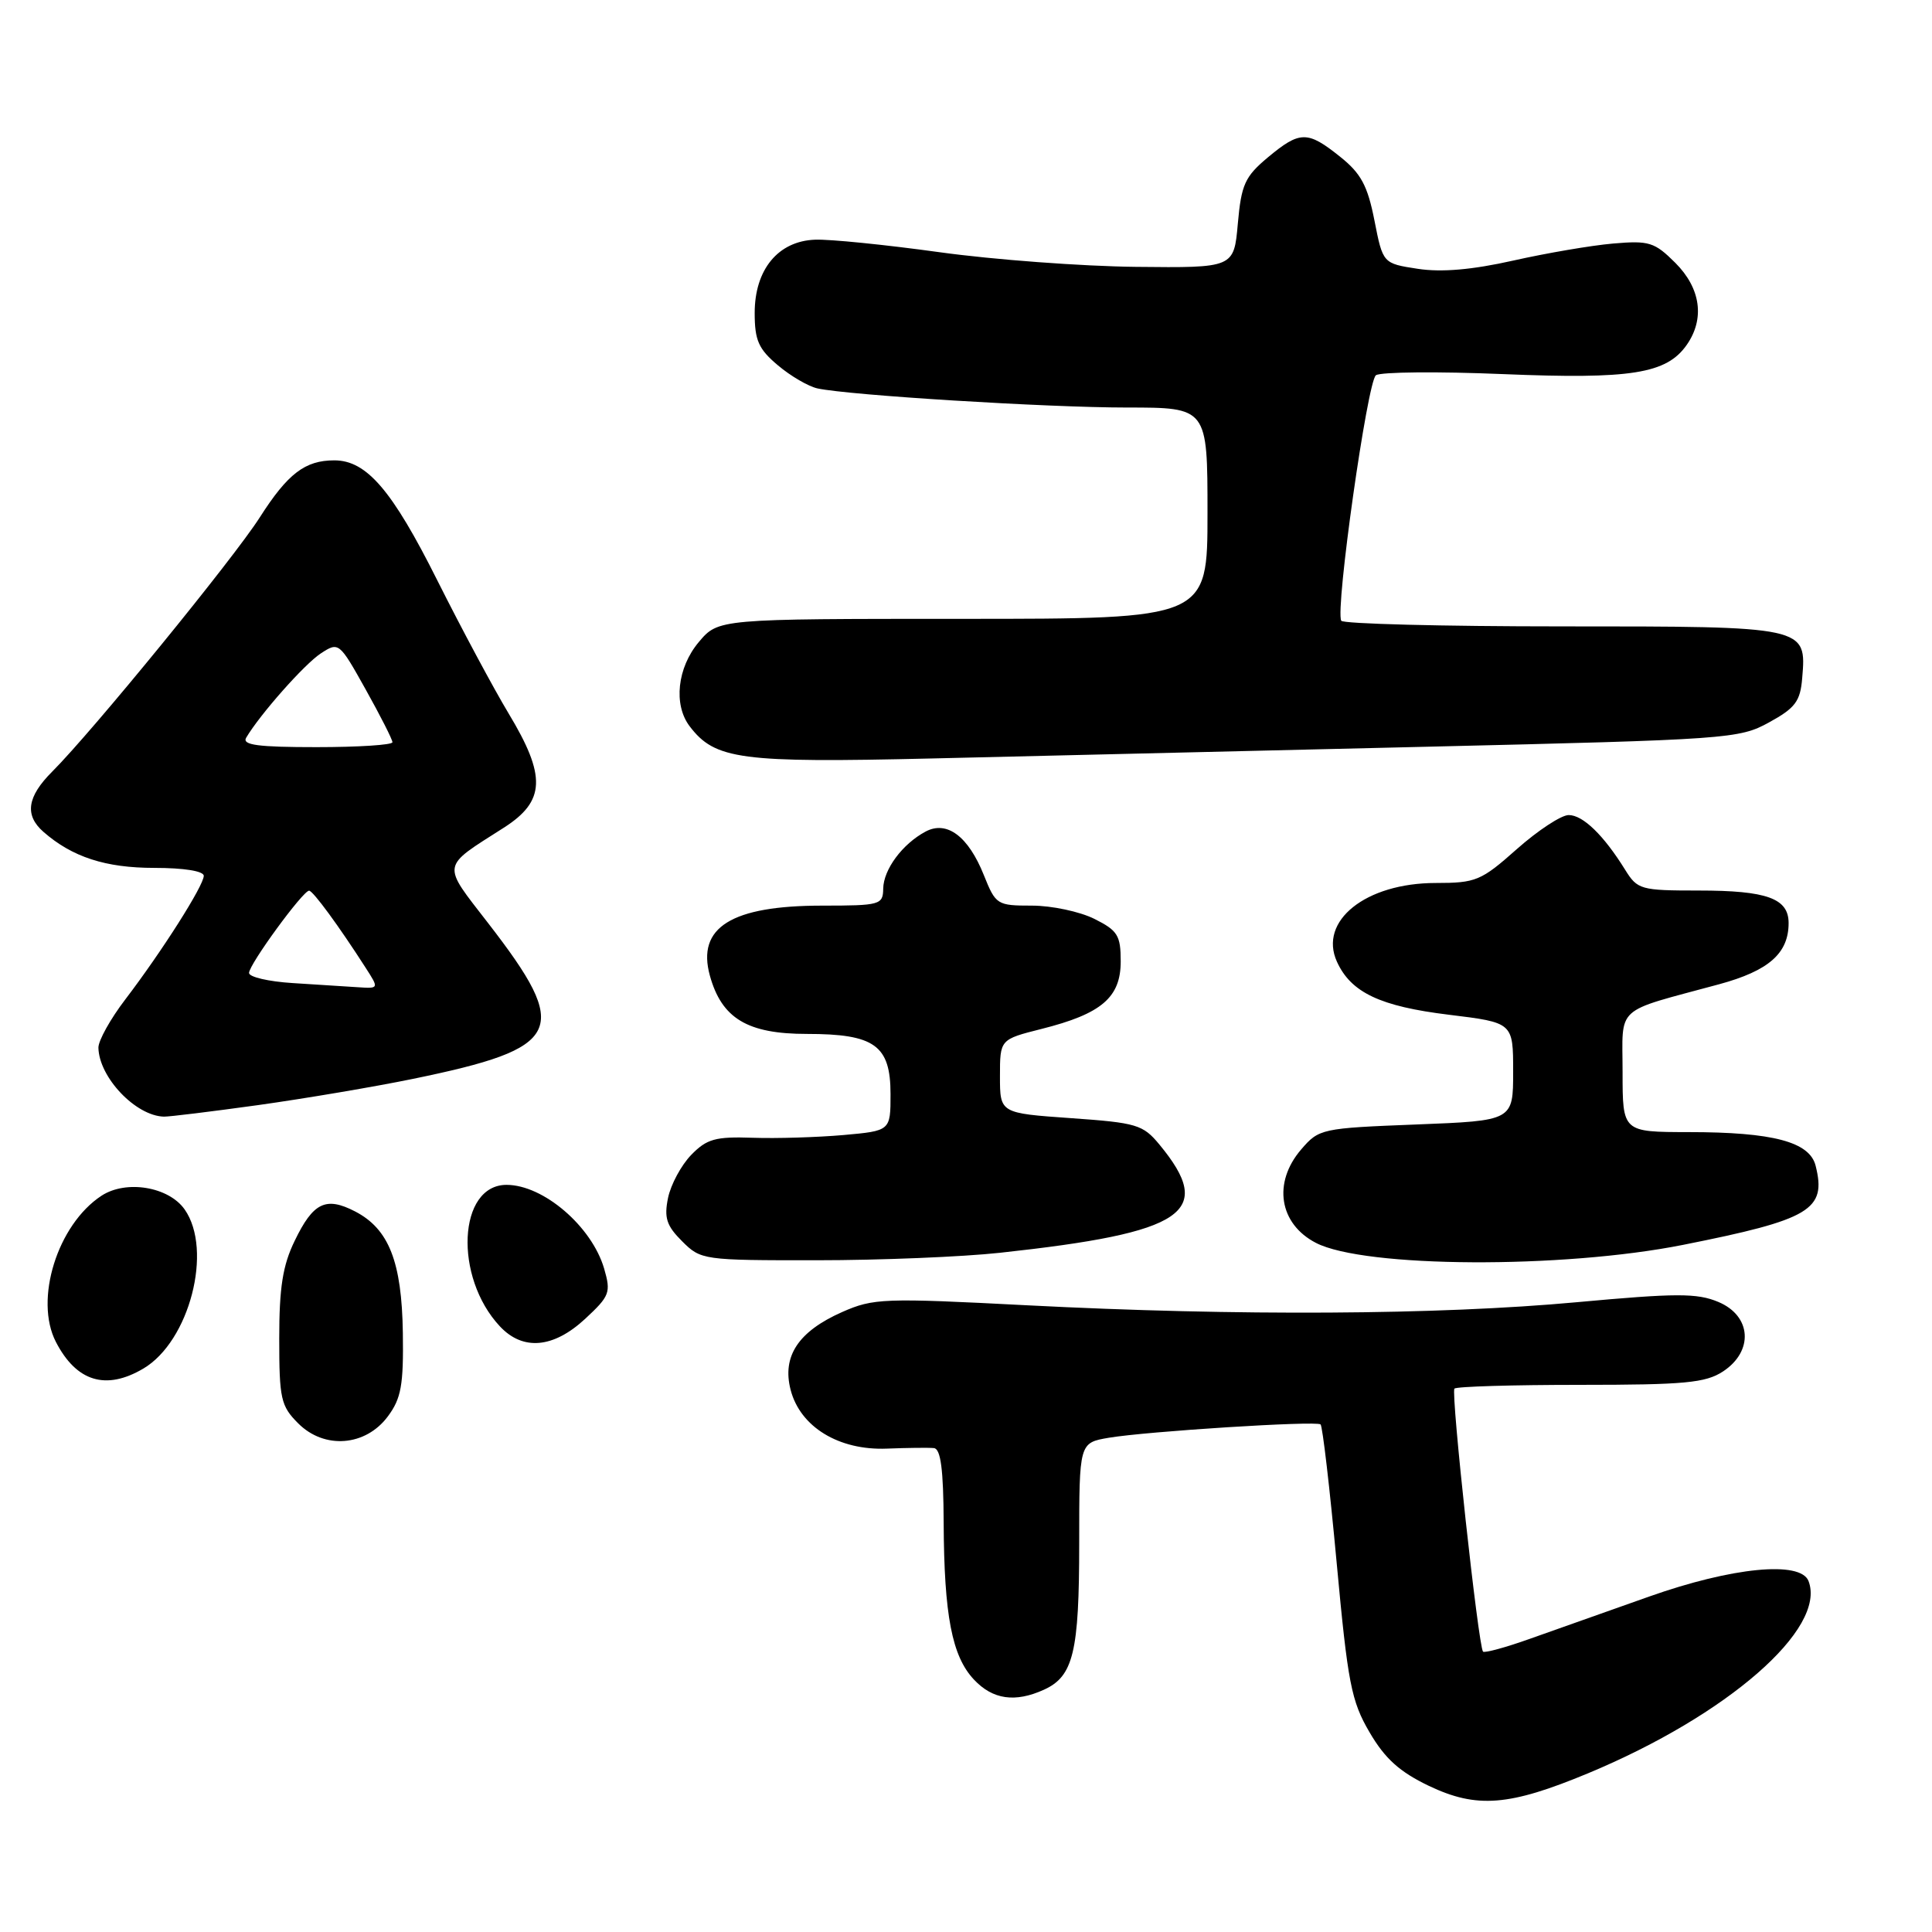 <?xml version="1.0" encoding="UTF-8" standalone="no"?>
<!DOCTYPE svg PUBLIC "-//W3C//DTD SVG 1.1//EN" "http://www.w3.org/Graphics/SVG/1.1/DTD/svg11.dtd" >
<svg xmlns="http://www.w3.org/2000/svg" xmlns:xlink="http://www.w3.org/1999/xlink" version="1.1" viewBox="0 0 256 256">
 <g >
 <path fill="currentColor"
d=" M 210.45 234.96 C 228.91 227.27 242.06 215.81 239.64 209.50 C 238.59 206.77 229.51 207.66 218.50 211.56 C 213.00 213.51 205.89 216.03 202.69 217.16 C 199.50 218.30 196.72 219.05 196.51 218.85 C 195.90 218.23 192.23 184.54 192.72 184.00 C 192.97 183.72 200.47 183.50 209.38 183.50 C 223.21 183.50 225.99 183.24 228.30 181.73 C 232.40 179.04 232.09 174.35 227.68 172.51 C 224.86 171.33 222.11 171.34 208.93 172.55 C 190.59 174.24 163.88 174.39 136.14 172.96 C 117.06 171.97 115.74 172.02 111.57 173.86 C 105.78 176.43 103.61 179.71 104.76 184.16 C 106.03 189.07 111.14 192.20 117.50 191.95 C 120.25 191.84 123.06 191.81 123.75 191.88 C 124.65 191.97 125.01 194.71 125.04 201.75 C 125.10 214.05 126.14 219.46 129.05 222.55 C 131.54 225.21 134.52 225.63 138.34 223.89 C 142.23 222.12 143.00 218.90 143.00 204.54 C 143.00 191.18 143.00 191.18 146.92 190.51 C 151.99 189.66 174.35 188.24 174.98 188.74 C 175.24 188.95 176.20 197.17 177.11 207.02 C 178.59 223.04 179.05 225.41 181.48 229.55 C 183.52 233.04 185.46 234.78 189.34 236.64 C 195.69 239.66 199.97 239.32 210.45 234.96 Z  M 51.40 187.67 C 53.16 185.30 53.48 183.53 53.38 176.62 C 53.24 167.18 51.53 162.84 47.05 160.52 C 43.18 158.52 41.50 159.33 39.05 164.41 C 37.46 167.67 37.00 170.61 37.00 177.36 C 37.00 185.35 37.21 186.30 39.51 188.60 C 42.98 192.08 48.45 191.65 51.40 187.67 Z  M 19.00 181.34 C 25.11 177.73 28.24 165.65 24.47 160.26 C 22.35 157.24 16.71 156.31 13.45 158.44 C 7.61 162.27 4.51 172.21 7.41 177.82 C 10.13 183.08 14.04 184.27 19.00 181.34 Z  M 77.54 174.75 C 80.80 171.72 80.97 171.27 80.05 168.09 C 78.41 162.50 72.00 157.00 67.12 157.00 C 60.69 157.00 60.11 169.21 66.24 175.75 C 69.29 179.01 73.33 178.65 77.54 174.75 Z  M 223.02 164.95 C 239.90 161.59 242.05 160.31 240.58 154.47 C 239.79 151.30 234.93 150.01 223.75 150.01 C 215.00 150.00 215.00 150.00 215.00 142.08 C 215.00 133.09 213.75 134.23 227.79 130.42 C 234.38 128.63 237.00 126.32 237.00 122.31 C 237.00 119.04 234.13 118.00 225.09 118.00 C 217.40 118.00 216.97 117.88 215.34 115.25 C 212.49 110.66 209.75 108.00 207.86 108.00 C 206.87 108.00 203.79 110.03 201.00 112.50 C 196.25 116.72 195.57 117.00 190.22 117.00 C 180.97 117.01 174.69 122.02 177.15 127.43 C 179.01 131.52 182.88 133.35 192.00 134.46 C 200.50 135.50 200.50 135.50 200.50 142.00 C 200.50 148.50 200.50 148.50 187.66 149.00 C 175.10 149.49 174.77 149.56 172.41 152.31 C 168.62 156.72 169.49 162.17 174.37 164.69 C 180.77 168.00 207.00 168.14 223.02 164.95 Z  M 132.50 166.00 C 157.11 163.33 161.06 160.64 153.63 151.66 C 151.45 149.02 150.61 148.77 141.89 148.16 C 132.50 147.50 132.50 147.50 132.50 142.61 C 132.50 137.73 132.50 137.73 138.00 136.34 C 145.96 134.34 148.50 132.17 148.50 127.39 C 148.50 123.94 148.10 123.30 145.00 121.75 C 143.07 120.79 139.36 120.00 136.74 120.00 C 132.12 120.00 131.94 119.89 130.37 115.97 C 128.31 110.81 125.46 108.68 122.64 110.19 C 119.57 111.83 117.07 115.21 117.03 117.75 C 117.00 119.89 116.62 120.00 108.95 120.00 C 96.92 120.00 92.30 122.88 94.06 129.27 C 95.63 134.95 99.04 137.00 106.91 137.00 C 115.90 137.00 118.00 138.51 118.00 144.98 C 118.00 149.84 118.00 149.84 111.75 150.40 C 108.31 150.70 102.91 150.87 99.74 150.76 C 94.79 150.59 93.65 150.91 91.59 153.03 C 90.27 154.39 88.89 156.95 88.52 158.72 C 87.98 161.36 88.31 162.41 90.38 164.47 C 92.87 166.96 93.17 167.00 108.20 166.99 C 116.62 166.99 127.55 166.54 132.50 166.00 Z  M 34.21 146.43 C 40.42 145.56 49.64 144.00 54.70 142.96 C 74.63 138.86 75.73 136.60 64.69 122.33 C 58.49 114.31 58.37 115.03 66.75 109.68 C 72.27 106.16 72.41 102.85 67.39 94.53 C 65.41 91.24 61.16 83.31 57.94 76.89 C 51.95 64.93 48.57 61.00 44.30 61.00 C 40.42 61.00 38.13 62.75 34.42 68.56 C 30.89 74.08 12.25 96.91 6.92 102.24 C 3.59 105.57 3.23 108.01 5.75 110.22 C 9.56 113.56 13.98 115.00 20.45 115.00 C 24.35 115.00 27.00 115.42 27.00 116.05 C 27.00 117.34 21.46 126.06 16.61 132.42 C 14.62 135.02 13.02 137.91 13.04 138.83 C 13.12 142.75 17.97 147.86 21.72 147.96 C 22.38 147.98 28.01 147.29 34.21 146.43 Z  M 188.91 98.95 C 229.02 98.00 230.46 97.90 234.41 95.72 C 237.88 93.82 238.55 92.93 238.80 89.86 C 239.38 82.99 239.42 83.00 206.99 83.00 C 191.11 83.00 177.94 82.66 177.72 82.25 C 176.91 80.72 181.19 50.50 182.32 49.72 C 182.97 49.28 190.54 49.21 199.15 49.57 C 216.12 50.27 220.82 49.53 223.50 45.70 C 225.92 42.24 225.36 38.20 221.99 34.83 C 219.23 32.08 218.52 31.86 213.74 32.27 C 210.86 32.52 204.90 33.54 200.50 34.53 C 195.07 35.75 191.01 36.10 187.87 35.62 C 183.24 34.91 183.24 34.91 182.12 29.21 C 181.21 24.59 180.34 22.97 177.55 20.75 C 173.24 17.30 172.24 17.32 167.98 20.87 C 164.96 23.40 164.48 24.45 164.02 29.62 C 163.50 35.50 163.50 35.50 150.50 35.36 C 143.35 35.28 131.65 34.41 124.50 33.42 C 117.35 32.43 109.92 31.68 108.00 31.76 C 103.11 31.94 100.00 35.71 100.00 41.47 C 100.00 45.10 100.51 46.25 103.08 48.41 C 104.77 49.84 107.13 51.21 108.33 51.47 C 112.56 52.38 138.77 54.00 149.31 54.00 C 160.00 54.00 160.00 54.00 160.00 68.00 C 160.00 82.00 160.00 82.00 127.59 82.00 C 95.18 82.00 95.18 82.00 92.59 85.08 C 89.74 88.47 89.21 93.37 91.38 96.23 C 94.74 100.65 98.08 101.10 123.50 100.50 C 136.70 100.19 166.14 99.49 188.91 98.95 Z  M 38.75 130.26 C 35.59 130.06 33.00 129.46 33.00 128.92 C 33.00 127.79 40.16 117.99 40.96 118.02 C 41.48 118.04 44.88 122.67 48.46 128.25 C 50.23 131.00 50.23 131.00 47.37 130.81 C 45.79 130.71 41.91 130.46 38.75 130.26 Z  M 32.62 97.75 C 34.45 94.66 40.33 88.01 42.51 86.58 C 44.88 85.03 44.95 85.08 48.45 91.35 C 50.40 94.84 52.00 97.99 52.00 98.35 C 52.00 98.71 47.47 99.00 41.94 99.00 C 34.17 99.00 32.05 98.72 32.62 97.75 Z "/>
</g>
</svg>